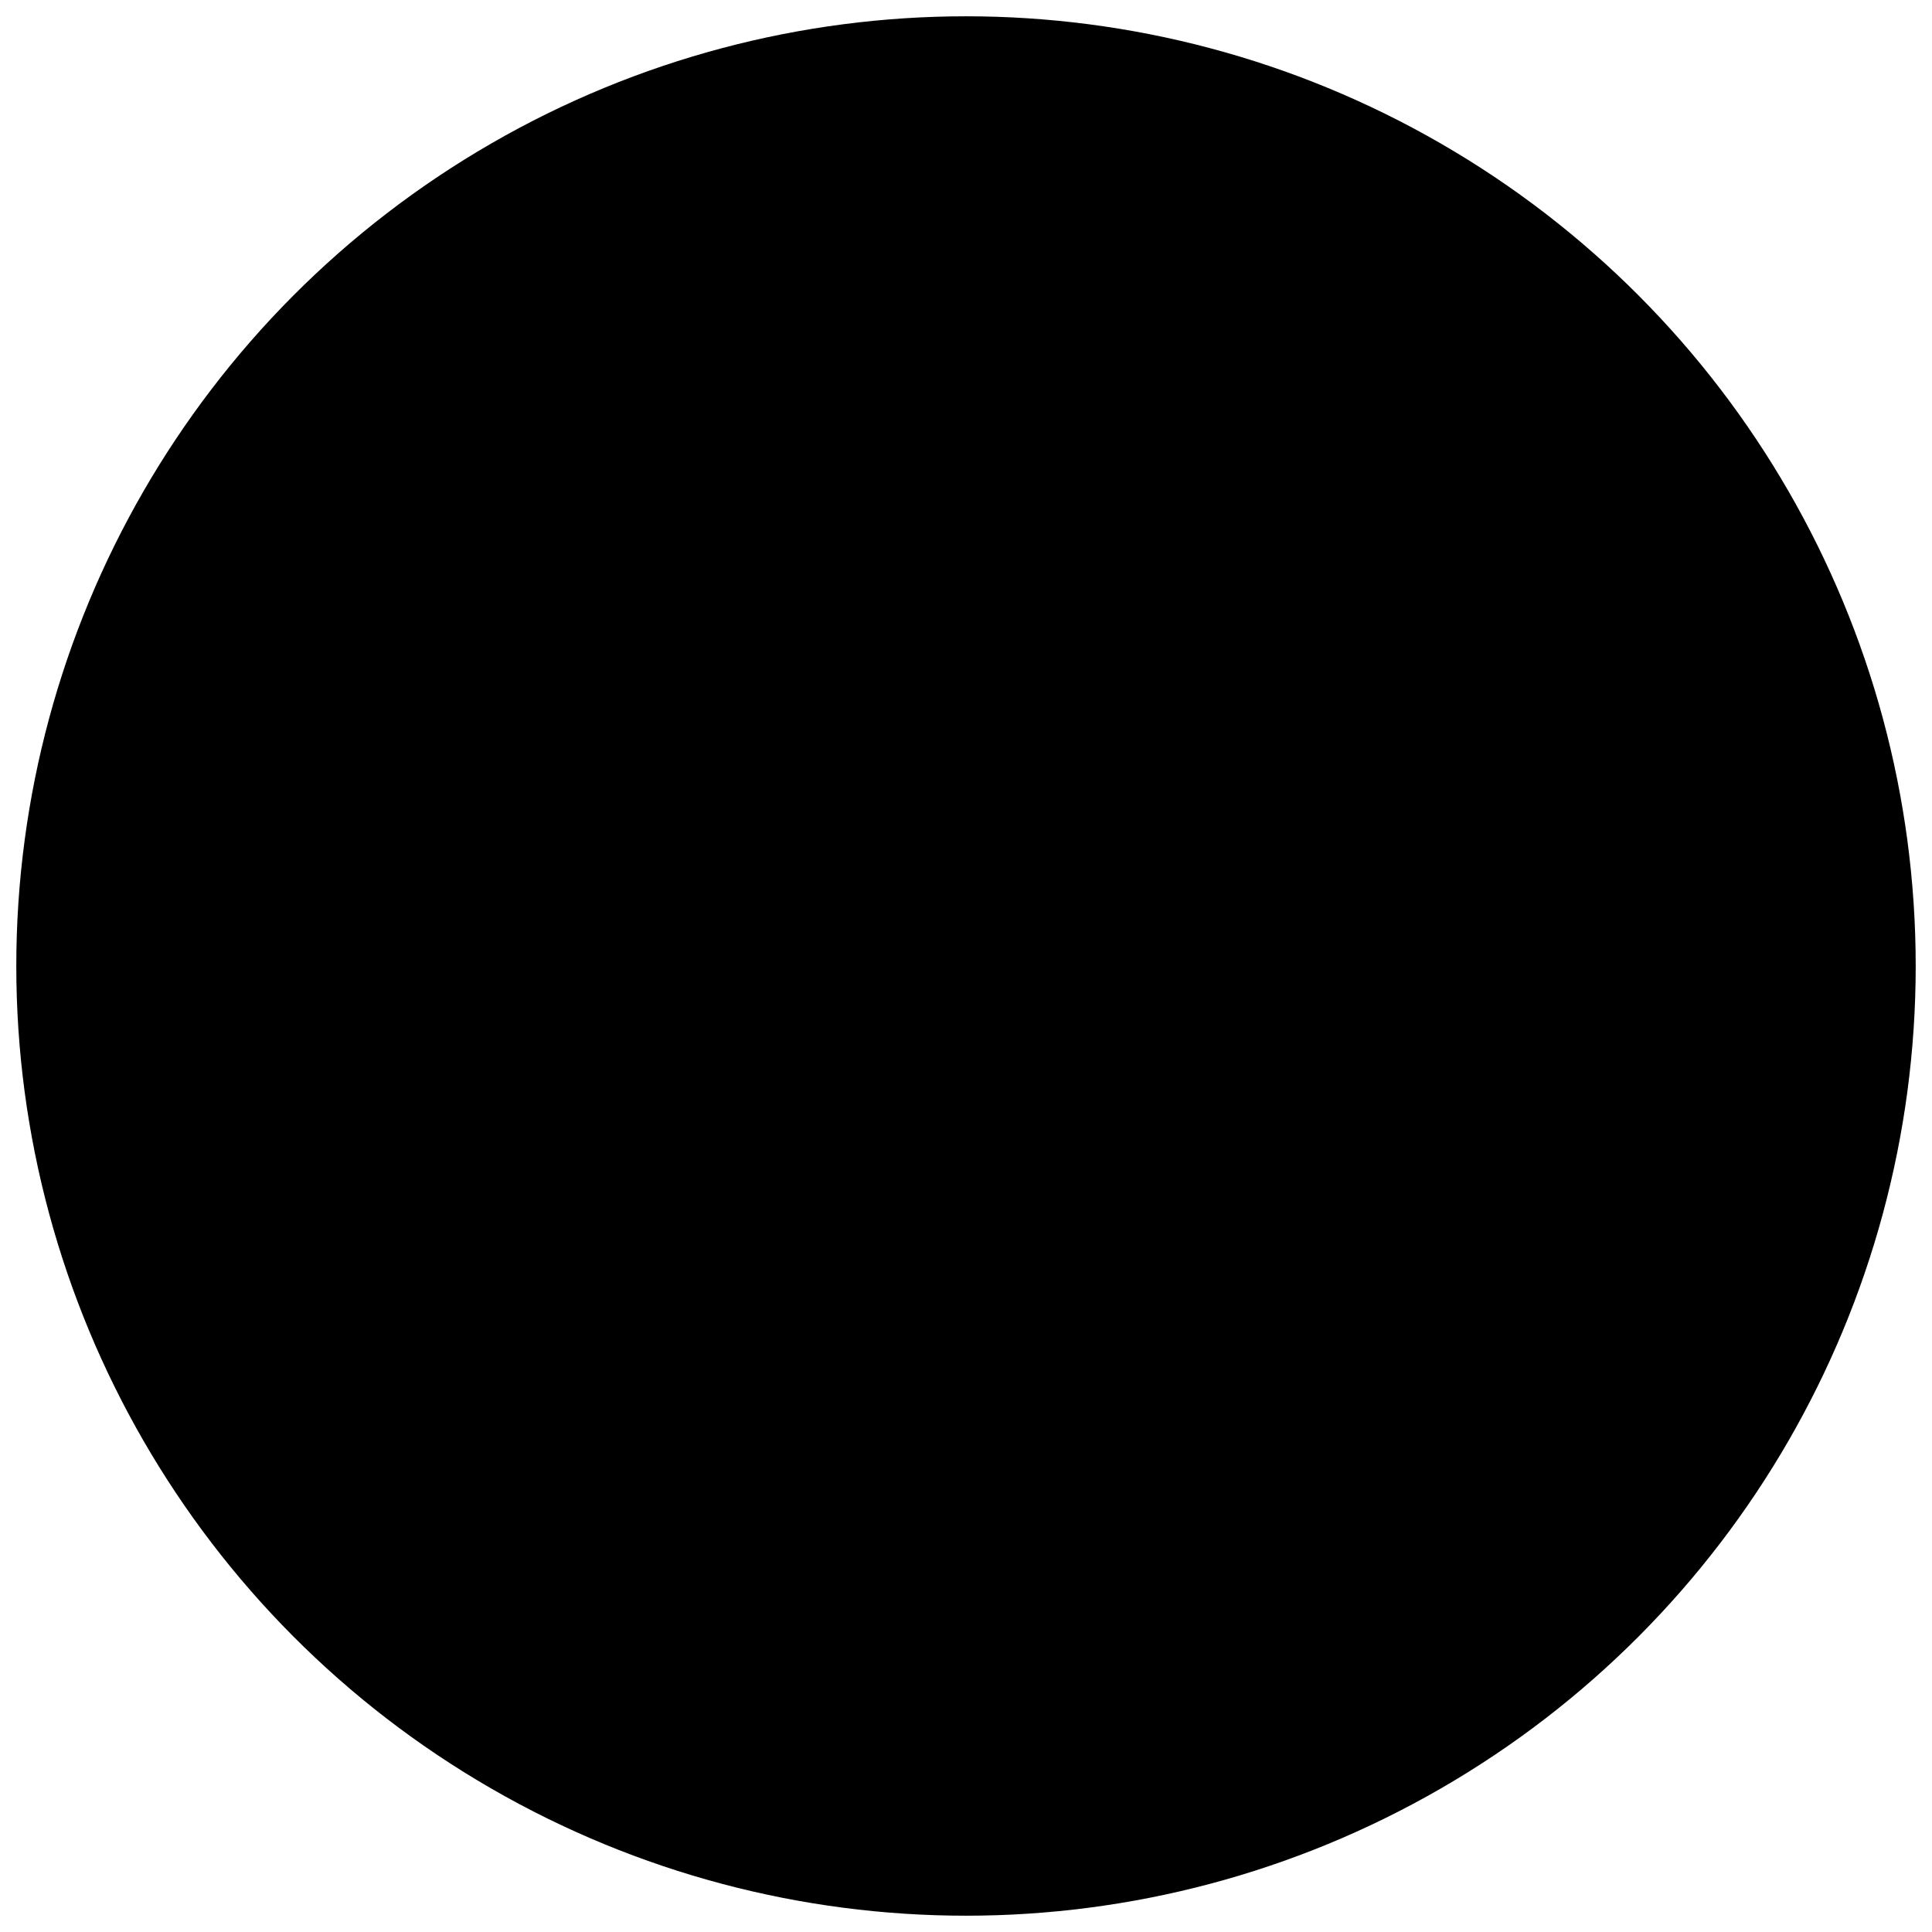 <svg xmlns="http://www.w3.org/2000/svg" viewBox="0 0 59.28 59.28"><defs>
<style>.cls-1,.cls-2{}.cls-1{fill-rule:evenodd;}</style>
</defs><g id="Layer_2" data-name="Layer 2"><g id="Layer_1-2" data-name="Layer 1"><g id="_152222920" data-name=" 152222920"><path id="_152222248" data-name=" 152222248" class="cls-1" d="M24.69,23c-5.45,3.14,2.86,18.72,8.82,15.28L39,47.85c-2.52,1.46-4.65,2.37-7.56.7-8.1-4.62-17-20-16.75-29.25.08-3.2,2-4.45,4.43-5.87L24.69,23Z"/><path id="_150519168" data-name=" 150519168" class="cls-1" d="M27,22.74a1.24,1.24,0,0,1-1.69-.45l-5.21-9a1.25,1.25,0,0,1,.46-1.69L23.26,10a1.24,1.24,0,0,1,1.69.45l5.21,9a1.24,1.24,0,0,1-.45,1.69L27,22.74Z"/><path id="_226148072" data-name=" 226148072" class="cls-1" d="M41.2,47.39a1.23,1.23,0,0,1-1.68-.45l-5.21-9a1.24,1.24,0,0,1,.45-1.69l2.74-1.58a1.23,1.23,0,0,1,1.68.45l5.21,9a1.24,1.24,0,0,1-.45,1.69L41.2,47.39Z"/></g><circle class="cls-2" cx="29.64" cy="29.64" r="29.14"/></g></g></svg>
